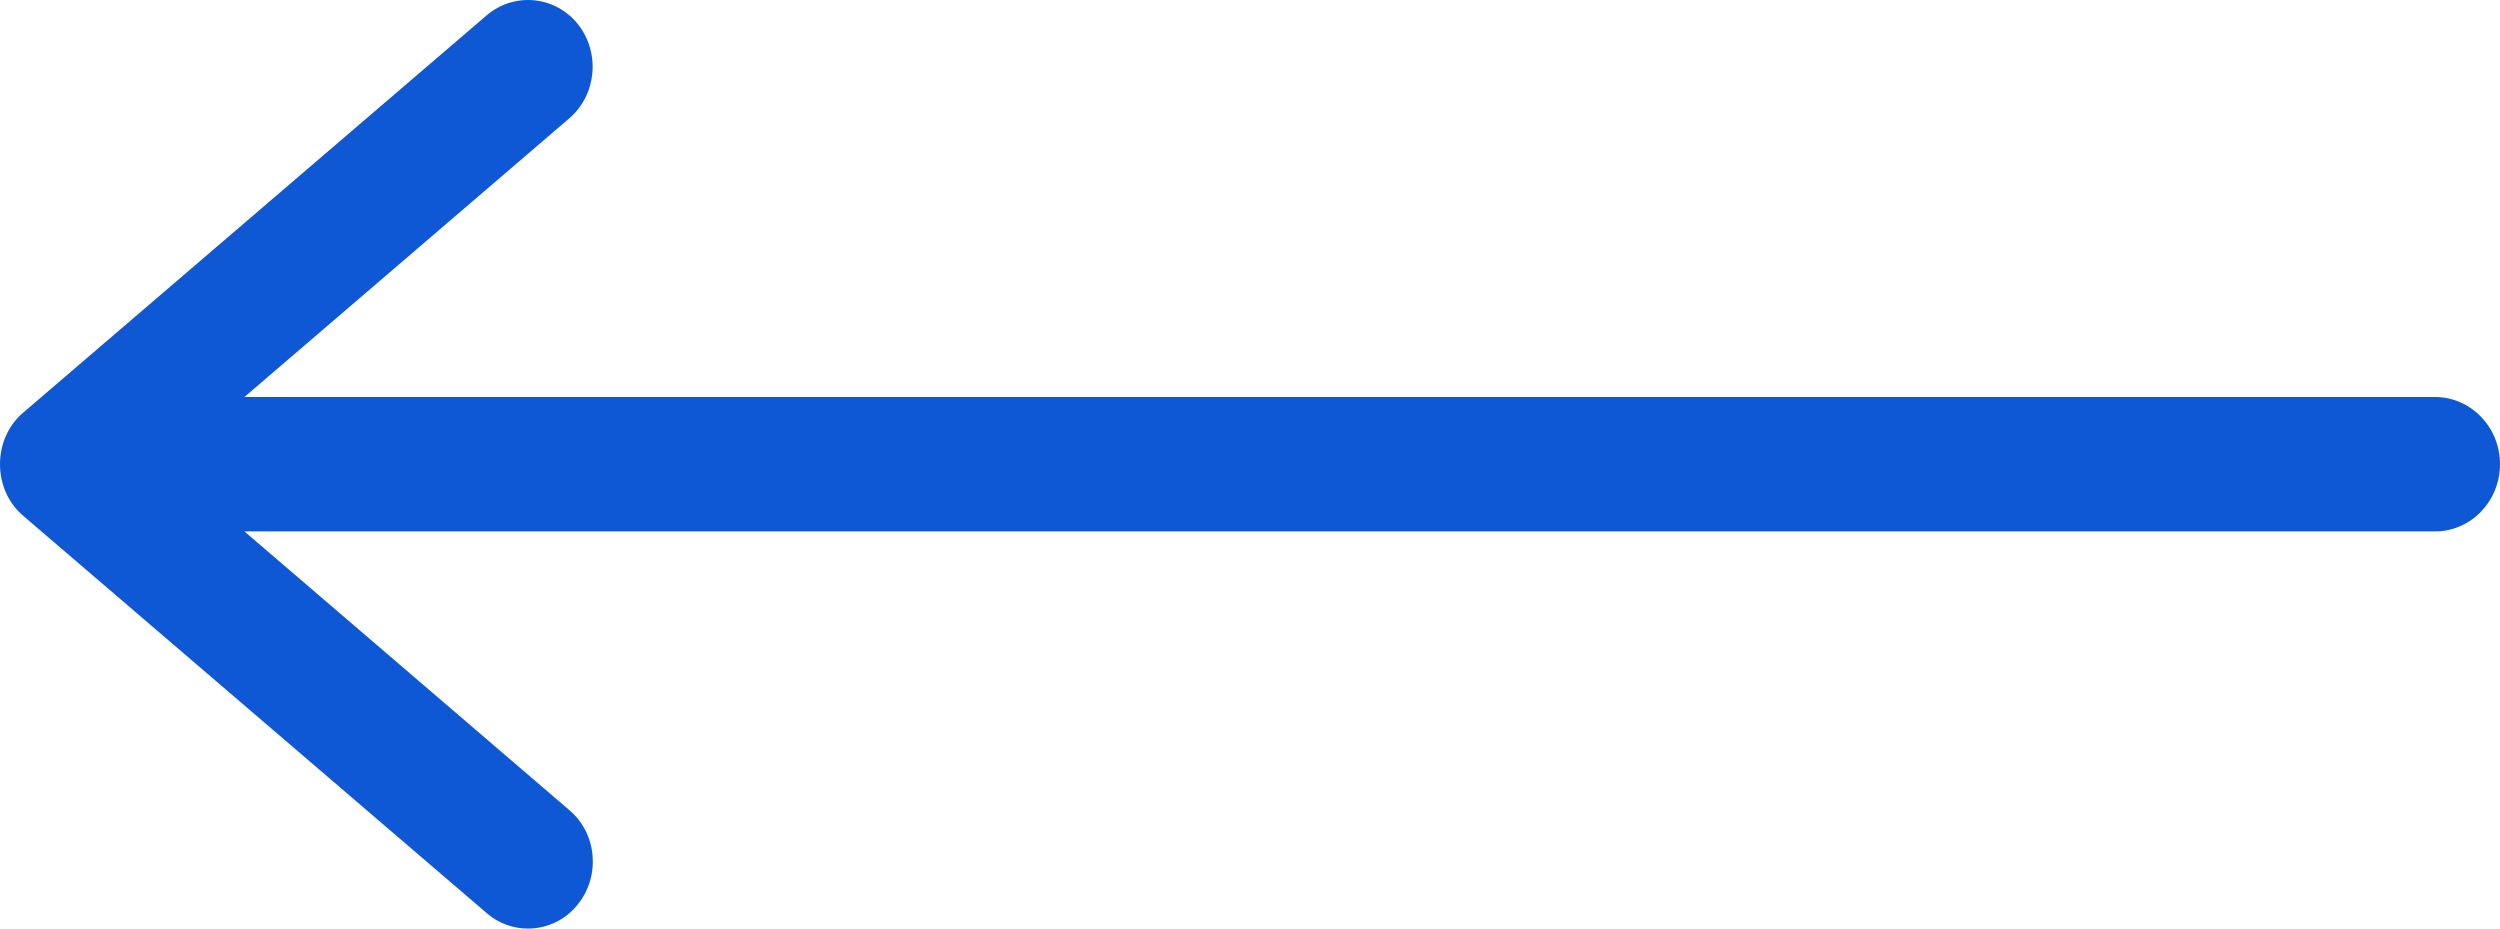 <svg width="35" height="13" viewBox="0 0 35 13" fill="none" xmlns="http://www.w3.org/2000/svg">
<path d="M0.327 5.775L6.813 0.215C7.202 -0.115 7.77 -0.058 8.089 0.336C8.408 0.738 8.353 1.326 7.972 1.655L3.422 5.558H34.09C34.588 5.558 35 5.976 35 6.499C35 7.014 34.596 7.44 34.09 7.44H3.422L7.972 11.343C8.361 11.672 8.408 12.268 8.089 12.662C7.91 12.887 7.653 13 7.389 13C7.187 13 6.977 12.928 6.813 12.783L0.327 7.223C0.117 7.046 0 6.781 0 6.499C0 6.217 0.117 5.952 0.327 5.775Z" fill="#0F58D5"/>
</svg>
